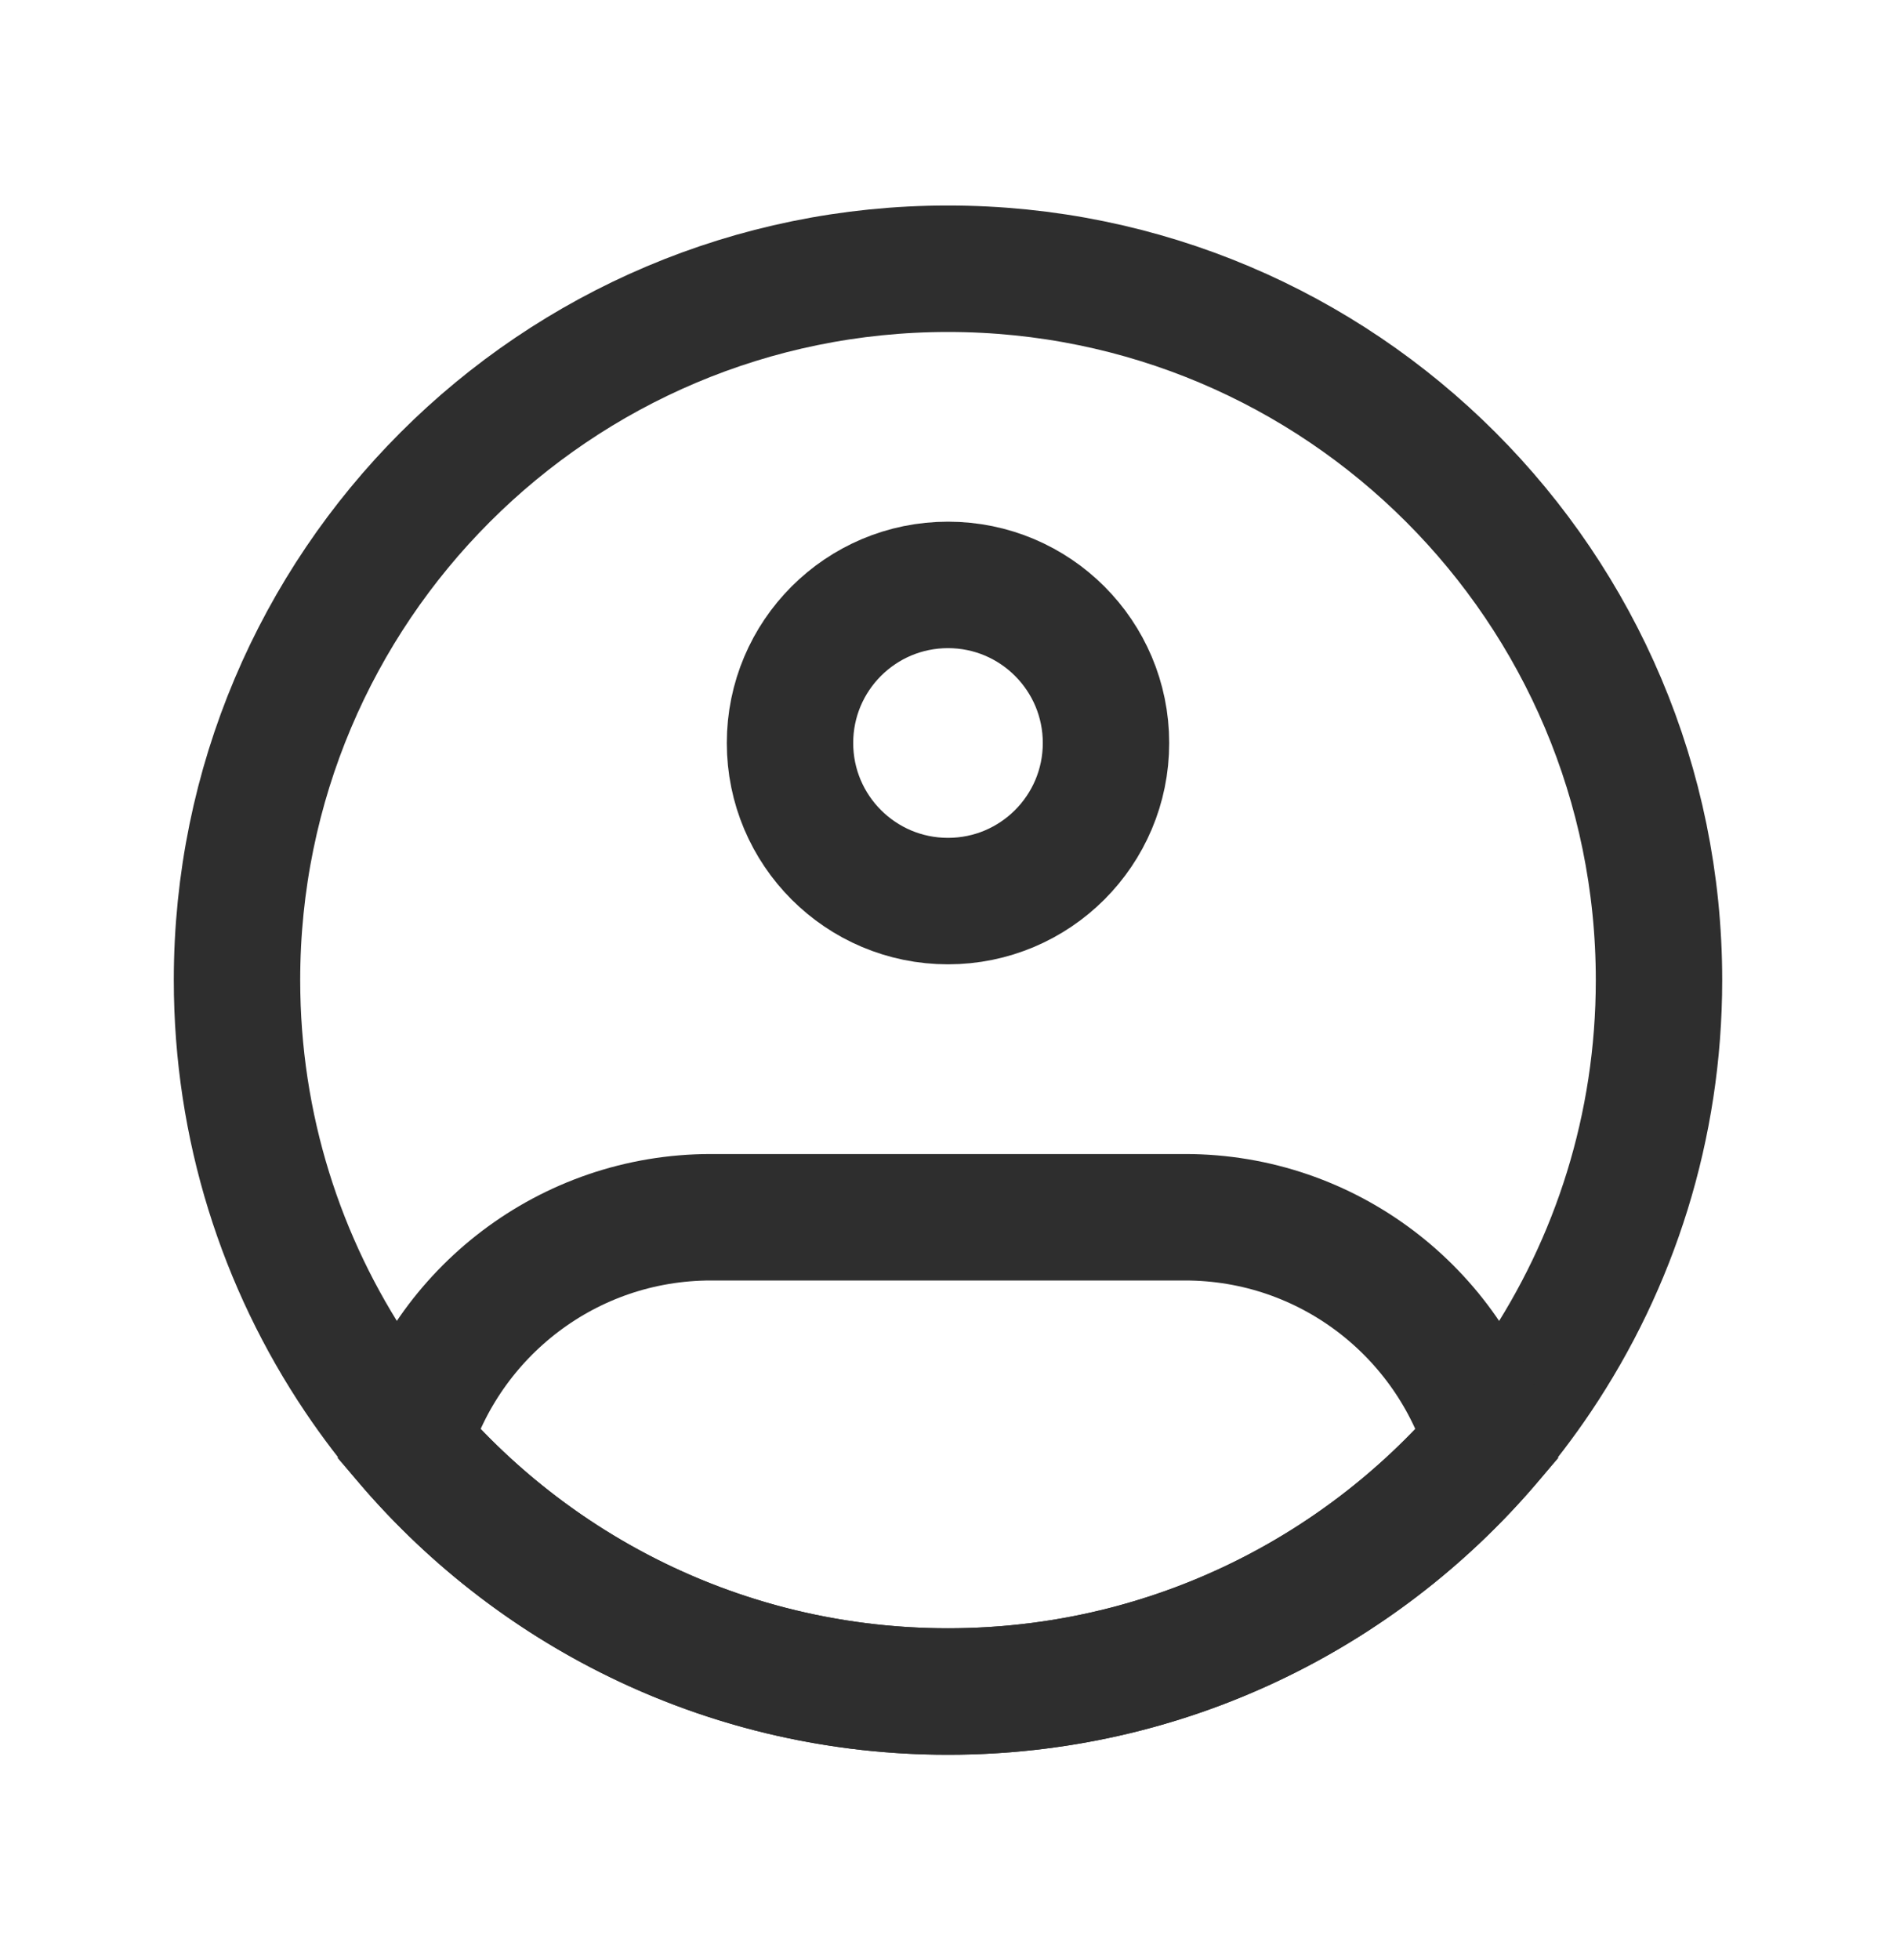 <svg width="30" height="31" viewBox="0 0 30 31" fill="none" xmlns="http://www.w3.org/2000/svg">
<path d="M26.25 15.5C26.25 17.821 25.547 19.978 24.342 21.77C22.323 24.774 18.892 26.75 15 26.75C11.108 26.75 7.678 24.774 5.658 21.77C4.453 19.978 3.75 17.821 3.75 15.5C3.75 9.287 8.787 4.25 15 4.25C21.213 4.25 26.25 9.287 26.25 15.5Z" stroke="#2E2E2E" stroke-width="2"/>
<path d="M17.5 11.75C17.5 13.131 16.381 14.25 15 14.25C13.619 14.25 12.5 13.131 12.5 11.75C12.5 10.369 13.619 9.25 15 9.25C16.381 9.25 17.5 10.369 17.5 11.75Z" stroke="#2E2E2E" stroke-width="2"/>
<path d="M18.75 19.25H11.25C8.985 19.25 7.072 20.756 6.457 22.82C8.52 25.226 11.582 26.75 15 26.75C18.417 26.75 21.479 25.226 23.542 22.82C22.927 20.756 21.014 19.25 18.75 19.25Z" stroke="#2E2E2E" stroke-width="2"/>
</svg>
